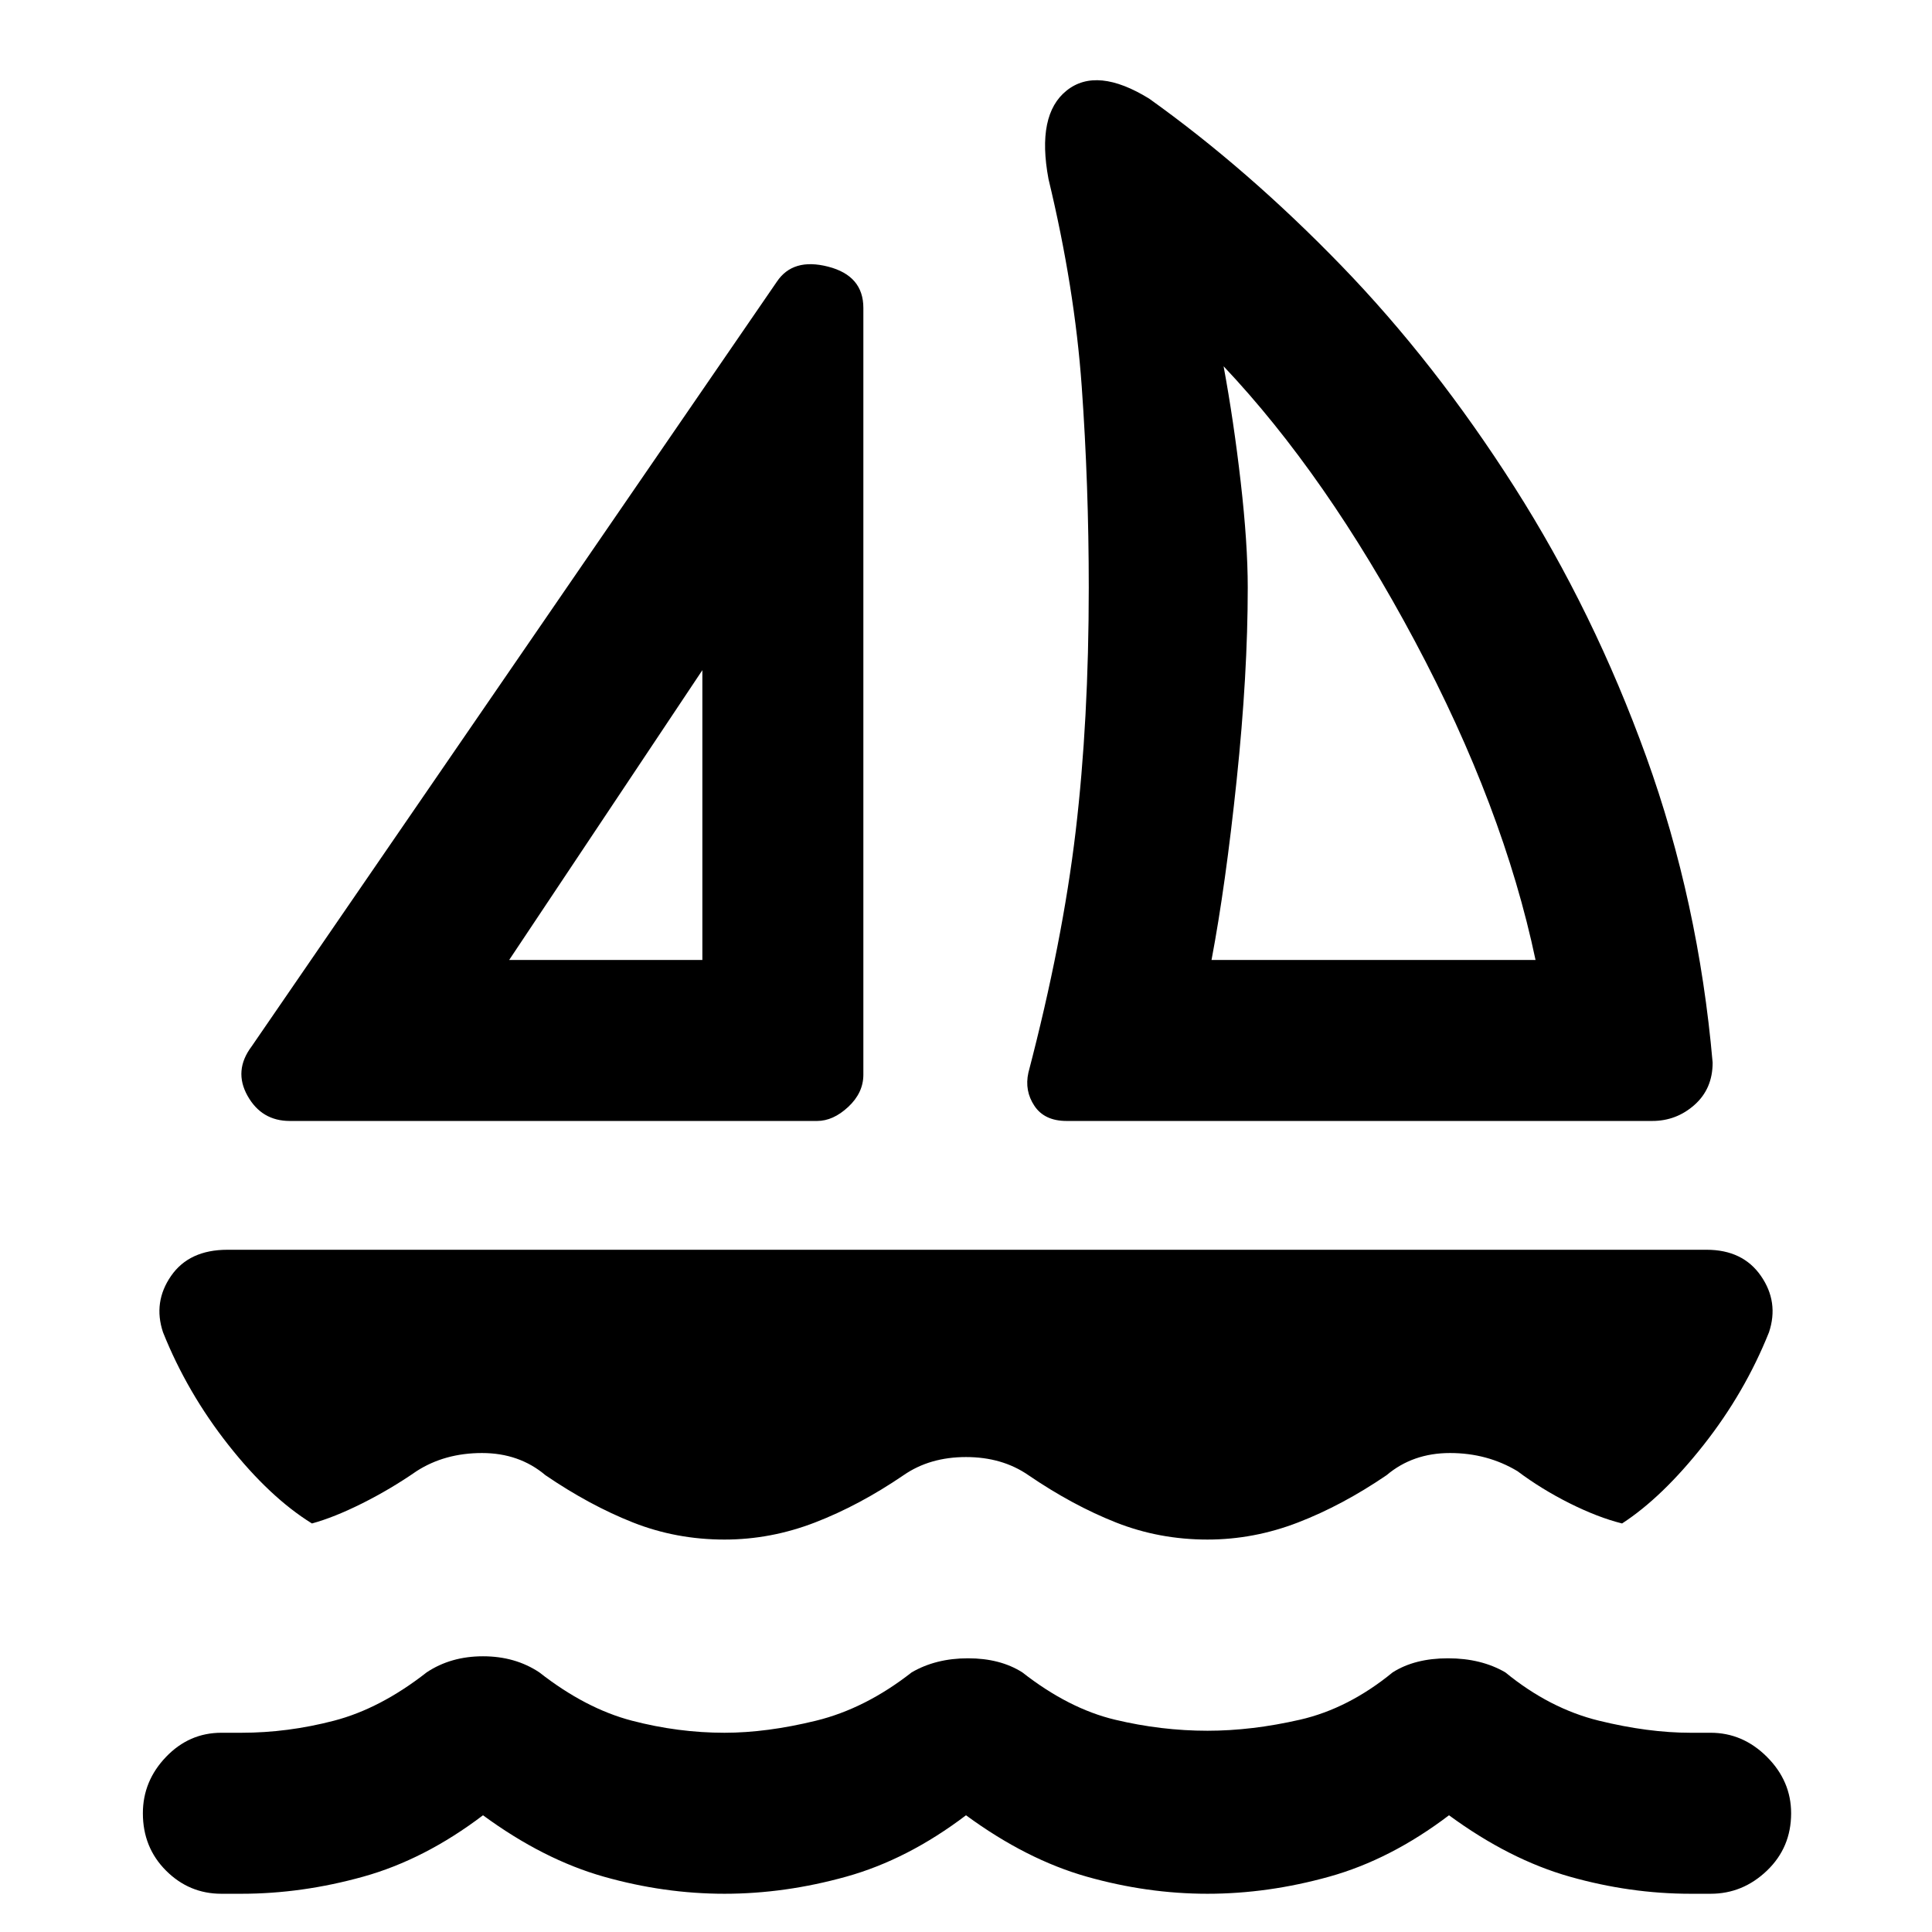 <svg xmlns="http://www.w3.org/2000/svg" height="48" width="48"><path d="M7.2 27.85q-.7 0-1.05-.625-.35-.625.1-1.225L19.3 7q.4-.6 1.275-.375.875.225.875 1.025V26.7q0 .45-.375.8-.375.35-.775.35Zm5.45-4h4.8v-7.2Zm12.9 2.8q.85-3.25 1.175-6 .325-2.75.325-6.05 0-2.55-.175-5t-.825-5.15q-.3-1.6.45-2.2.75-.6 2.05.2Q31 4.2 33.325 6.6q2.325 2.4 4.3 5.5 1.975 3.1 3.275 6.7 1.3 3.6 1.65 7.6 0 .65-.45 1.05t-1.05.4H26.5q-.55 0-.8-.375t-.15-.825Zm4.55-2.8h8.05q-.8-3.8-3-7.925T30.4 9.1q.25 1.35.425 2.875T31 14.6q0 2.15-.275 4.775Q30.45 22 30.1 23.85Zm-7.65 12.8q-1.1.75-2.2 1.175-1.1.425-2.25.425-1.2 0-2.275-.425T13.55 36.65q-.65-.55-1.575-.55-.925 0-1.625.45-.65.45-1.35.8-.7.35-1.25.5-1.05-.65-2.075-1.95-1.025-1.3-1.625-2.8-.25-.75.2-1.4.45-.65 1.4-.65H42.4q.9 0 1.35.65.45.65.2 1.4-.6 1.5-1.625 2.8-1.025 1.3-2.025 1.95-.6-.15-1.3-.5-.7-.35-1.3-.8-.75-.45-1.675-.45t-1.575.55q-1.1.75-2.2 1.175-1.1.425-2.25.425-1.2 0-2.275-.425T25.55 36.65q-.65-.45-1.55-.45t-1.55.45ZM6 47.05q1.5 0 3.025-.425T12 45.1q1.5 1.1 3 1.525 1.5.425 3 .425t3.025-.425Q22.55 46.2 24 45.1q1.5 1.1 3 1.525 1.5.425 3 .425t3.025-.425Q34.55 46.2 36 45.1q1.5 1.1 3 1.525 1.5.425 3 .425h.5q.8 0 1.4-.575.6-.575.6-1.425 0-.8-.6-1.4-.6-.6-1.4-.6H42q-1.05 0-2.275-.3-1.225-.3-2.325-1.2-.6-.35-1.425-.35-.825 0-1.375.35-1.1.9-2.3 1.175Q31.1 43 30 43q-1.15 0-2.3-.275t-2.3-1.175q-.55-.35-1.35-.35t-1.4.35q-1.15.9-2.375 1.2-1.225.3-2.275.3-1.15 0-2.3-.3t-2.3-1.2q-.6-.4-1.4-.4-.8 0-1.4.4-1.15.9-2.3 1.2-1.15.3-2.3.3h-.5q-.8 0-1.375.6t-.575 1.4q0 .85.575 1.425.575.575 1.375.575Zm11.45-23.2Zm12.6 0Z"/></svg>